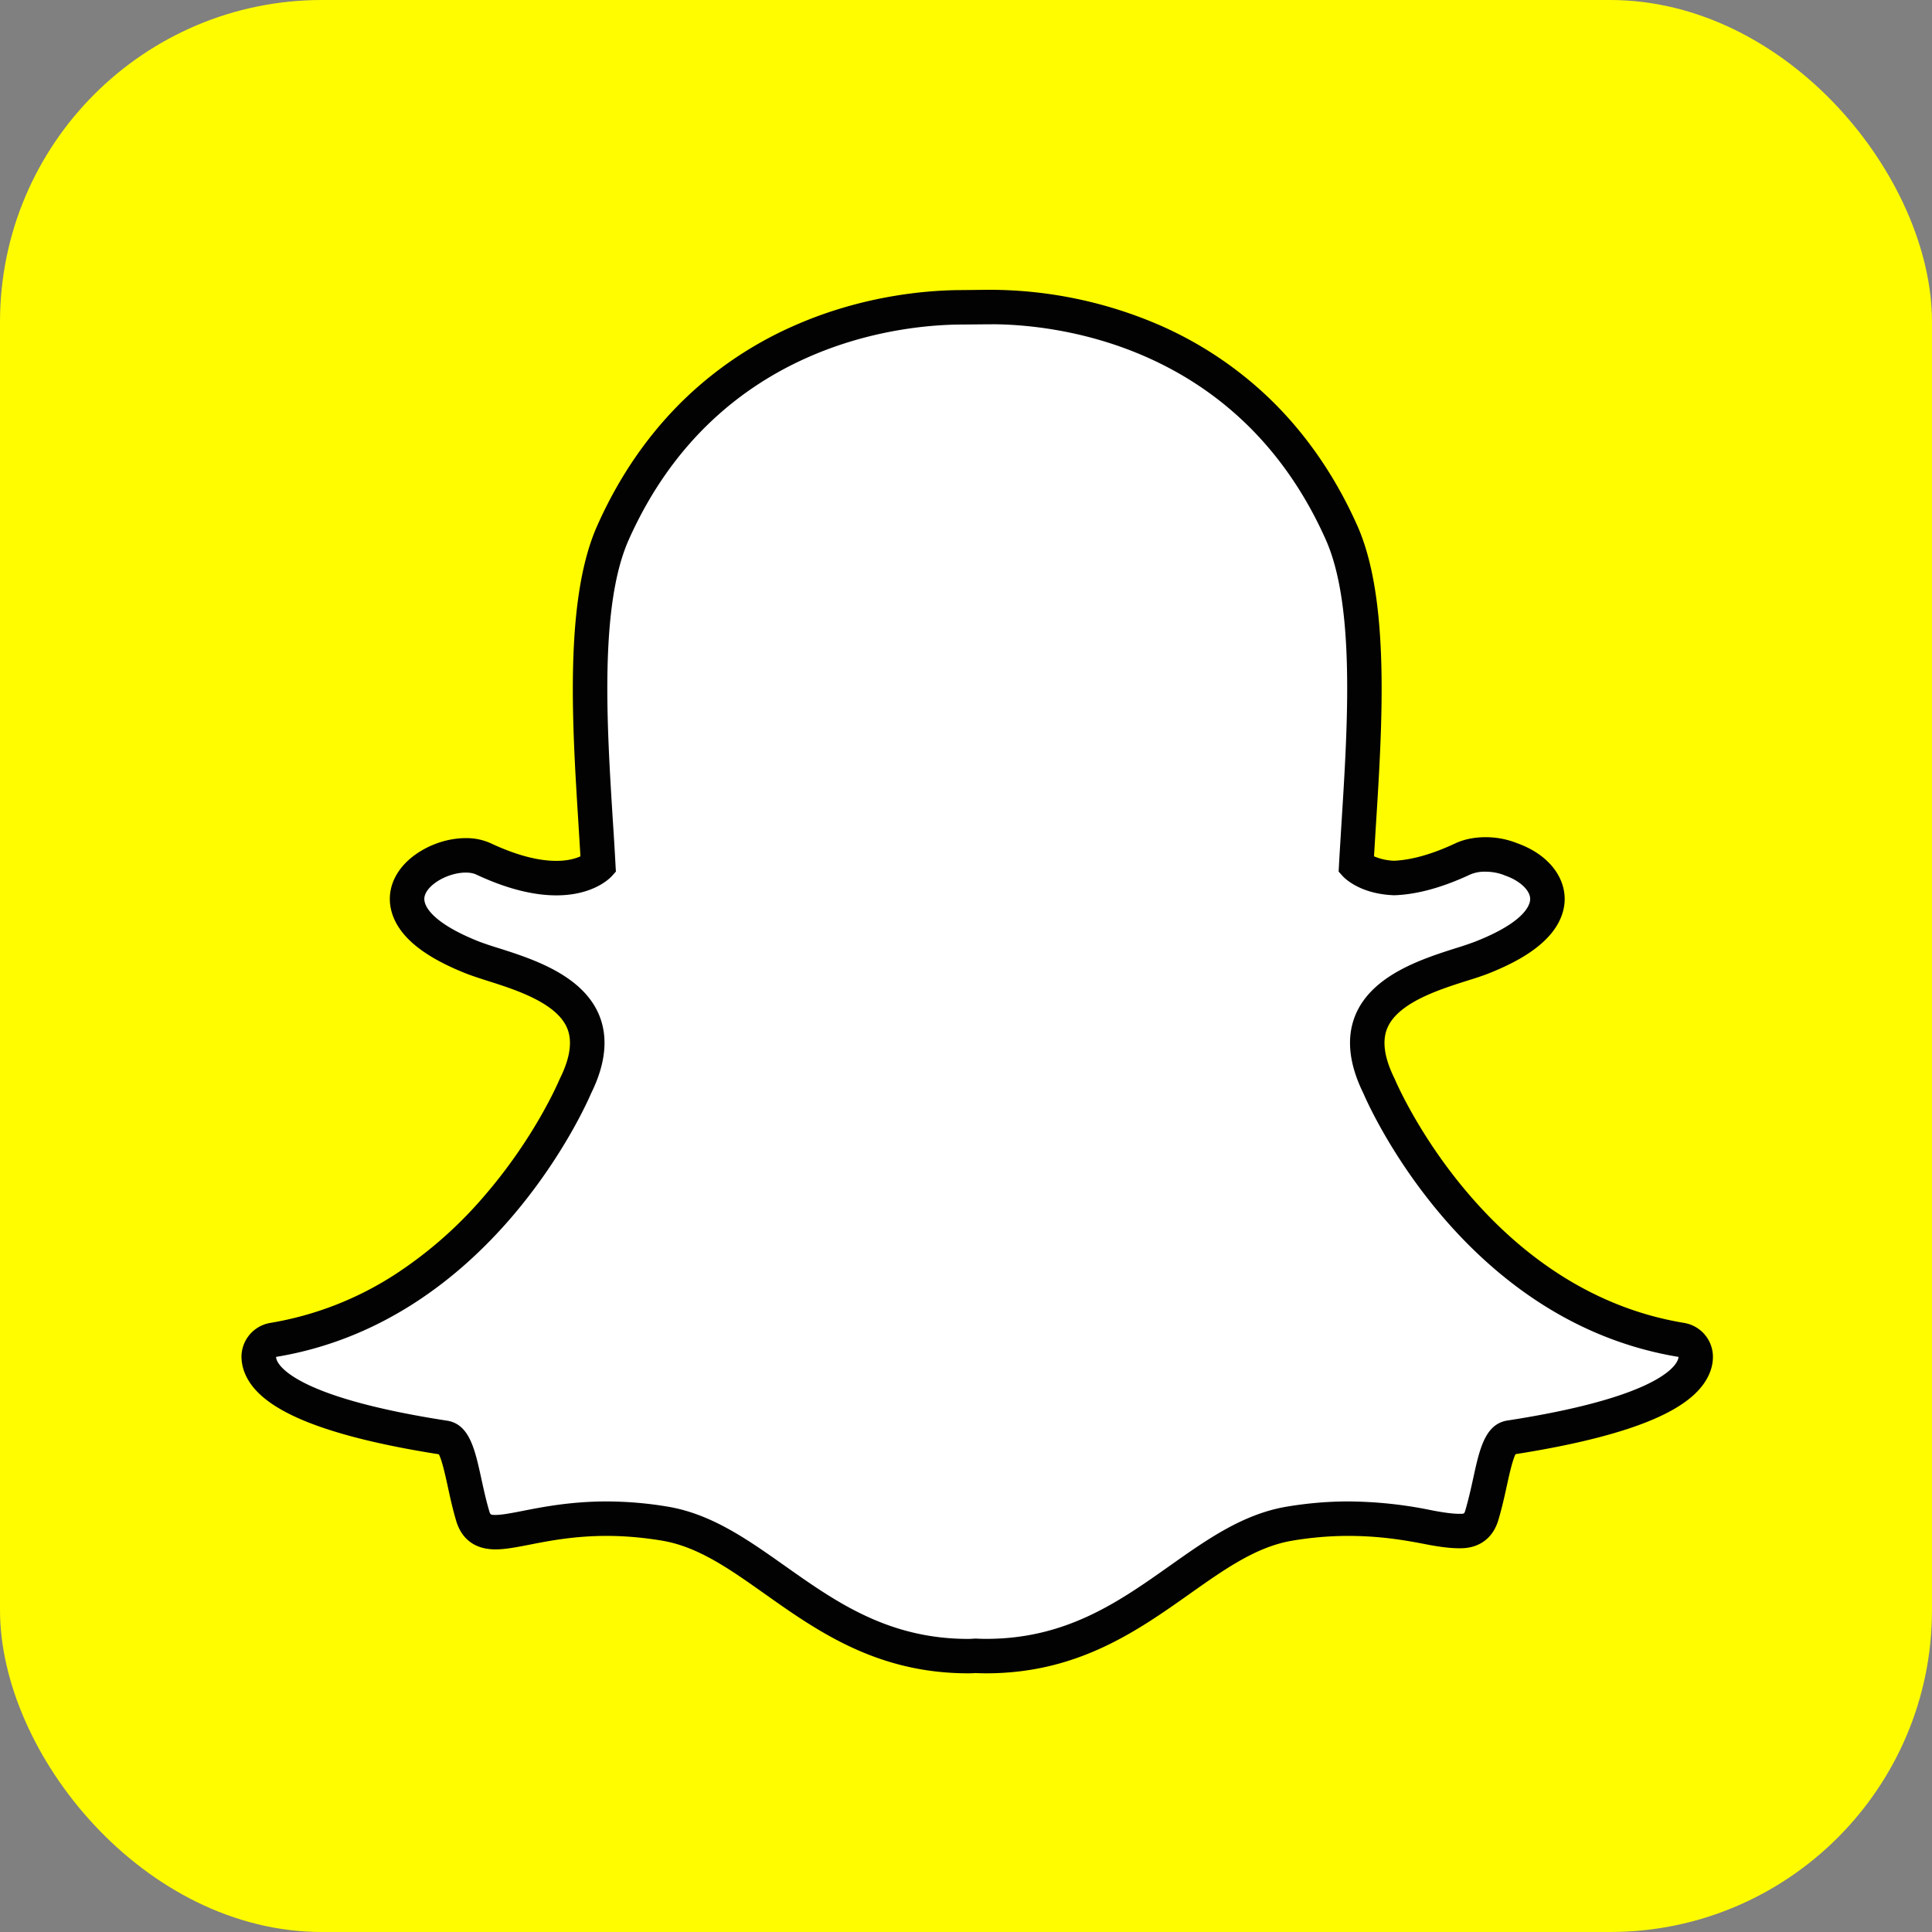 <svg
  xmlns="http://www.w3.org/2000/svg"
  width="48"
  height="48"
  viewBox="0 0 48 48"
>
  <rect x="0" y="0" width="48" height="48" fill="#808080" stroke="none"/>
  <rect width="48" height="48" fill="#FFFC00" rx="8" />
  <path
    fill="#fff"
    d="M24.504 41.145c-.101 0-.198-.004-.271-.007a2.1 2.1 0 01-.179.007c-2.125 0-3.547-1.005-4.801-1.892-.9-.635-1.747-1.235-2.74-1.4a8.847 8.847 0 00-1.442-.122c-.845 0-1.513.131-2 .227-.3.058-.559.108-.759.108-.209 0-.463-.046-.57-.408a12.26 12.26 0 01-.202-.829c-.145-.666-.25-1.072-.5-1.11-2.666-.412-4.242-1.018-4.555-1.752a.68.68 0 01-.056-.231.428.428 0 01.358-.446c2.117-.35 4-1.468 5.596-3.328 1.236-1.44 1.843-2.815 1.909-2.967a.273.273 0 01.01-.02c.307-.624.368-1.164.182-1.603-.344-.81-1.482-1.17-2.234-1.41a8.037 8.037 0 01-.506-.171c-.667-.264-1.764-.82-1.618-1.59.106-.56.848-.95 1.447-.95.166 0 .313.03.438.087.677.318 1.286.478 1.81.478.651 0 .966-.248 1.042-.318-.019-.348-.042-.715-.064-1.063v-.004c-.153-2.433-.344-5.46.43-7.196 2.318-5.196 7.233-5.6 8.683-5.6l.633-.006h.086c1.454 0 6.38.404 8.699 5.603.774 1.737.583 4.767.43 7.202l-.008.117c-.02.33-.04.643-.056.947.071.066.359.293.945.316.5-.02 1.073-.18 1.705-.475.195-.092.412-.11.559-.11.221 0 .447.042.636.12l.01.005c.536.19.887.57.895.97.006.373-.27.93-1.632 1.467-.14.055-.318.112-.505.171-.754.24-1.89.6-2.234 1.41-.187.44-.125.978.182 1.602l.01.021c.095.222 2.388 5.451 7.504 6.294.216.036.37.228.358.446a.688.688 0 01-.056.234c-.312.73-1.887 1.335-4.554 1.747-.25.038-.356.443-.5 1.105-.06.274-.12.542-.203.824-.078.265-.25.394-.528.394h-.041c-.181 0-.437-.033-.76-.096a9.985 9.985 0 00-2-.212c-.468 0-.953.042-1.441.122-.993.166-1.84.764-2.738 1.399-1.257.888-2.678 1.893-4.804 1.893z"
  />
  <path
    fill="#020202"
    d="M24.63 8.056c1.37 0 6.086.368 8.308 5.35.732 1.641.544 4.613.394 7-.023.38-.047.747-.066 1.097l-.008.151.1.112c.042.045.422.443 1.268.476h.028c.56-.021 1.19-.195 1.873-.515a.903.903 0 01.377-.07c.162 0 .334.03.476.09l.021.008c.359.126.612.363.616.577.002.121-.088.558-1.36 1.06a7.872 7.872 0 01-.478.162c-.827.263-2.078.66-2.498 1.65-.237.56-.173 1.219.192 1.96.15.35 2.513 5.672 7.829 6.548a.235.235 0 01-.022.085c-.09.212-.663.945-4.227 1.495-.557.086-.694.71-.852 1.438-.057.26-.116.522-.195.794-.025.081-.03.086-.117.086h-.042c-.158 0-.398-.033-.676-.087a10.454 10.454 0 00-2.083-.22c-.493 0-1.002.043-1.512.128-1.09.182-1.978.809-2.917 1.473-1.261.891-2.565 1.813-4.554 1.813-.087 0-.172-.002-.257-.007h-.022l-.023.001a1.68 1.68 0 01-.148.007c-1.989 0-3.293-.923-4.554-1.814-.94-.664-1.827-1.291-2.917-1.473a9.249 9.249 0 00-1.512-.128c-.884 0-1.577.135-2.082.234-.278.055-.52.101-.677.101-.129 0-.131-.007-.159-.1-.08-.272-.138-.54-.195-.8-.159-.728-.295-1.357-.853-1.442-3.563-.55-4.136-1.285-4.226-1.497a.26.26 0 01-.022-.087c5.316-.875 7.678-6.197 7.828-6.548.366-.74.43-1.4.193-1.96-.421-.99-1.671-1.387-2.498-1.65a8.062 8.062 0 01-.479-.161c-1.074-.425-1.404-.852-1.355-1.111.057-.299.575-.603 1.027-.603.101 0 .19.017.256.048.734.344 1.404.518 1.992.518.924 0 1.335-.43 1.38-.479l.1-.112-.009-.15a76.6 76.6 0 00-.066-1.096c-.15-2.388-.337-5.358.394-6.998 2.214-4.964 6.907-5.347 8.292-5.347l.637-.006h.08zm0-.856h-.091l-.628.007c-.812 0-2.435.114-4.18.884a9.31 9.31 0 00-2.666 1.768c-.92.874-1.67 1.95-2.227 3.202-.817 1.832-.623 4.918-.467 7.397v.004l.05.813c-.12.055-.314.113-.6.113-.461 0-1.009-.147-1.628-.437a1.456 1.456 0 00-.62-.128c-.37 0-.758.108-1.095.307-.425.249-.699.601-.773.992-.05.258-.047.768.52 1.286.312.285.77.548 1.361.781.156.061.34.12.535.182.677.215 1.701.54 1.968 1.169.136.319.078.738-.172 1.245l-.02.042c-.062.146-.644 1.465-1.839 2.856a10.347 10.347 0 01-2.221 1.966 8.168 8.168 0 01-3.12 1.218.856.856 0 00-.716.893 1.13 1.13 0 00.09.376c.174.408.58.755 1.237 1.061.805.374 2.007.688 3.575.934.08.15.162.529.219.788.06.276.121.559.21.86.095.326.343.715.98.715.242 0 .52-.054.84-.116.472-.093 1.115-.219 1.919-.219.445 0 .907.04 1.372.117.895.149 1.668.694 2.561 1.326 1.308.925 2.788 1.971 5.05 1.971.062 0 .124-.002.185-.006.075.003.167.006.265.006 2.262 0 3.742-1.047 5.049-1.97l.002-.002c.894-.631 1.665-1.176 2.56-1.325a8.411 8.411 0 011.372-.117c.768 0 1.376.098 1.918.204.355.07.63.103.84.103h.043c.466 0 .808-.255.939-.703.087-.294.149-.57.21-.85.053-.244.138-.633.217-.785 1.569-.247 2.771-.56 3.576-.934.656-.304 1.06-.651 1.236-1.058.053-.122.084-.248.09-.377a.856.856 0 00-.716-.892c-4.887-.806-7.089-5.828-7.18-6.041a.65.65 0 00-.019-.042c-.25-.507-.308-.926-.172-1.245.267-.629 1.29-.954 1.968-1.169.196-.061.38-.12.535-.18.667-.264 1.143-.55 1.458-.875.375-.386.448-.757.444-1-.012-.586-.46-1.108-1.174-1.363a2.098 2.098 0 00-.796-.152c-.19 0-.472.026-.74.15-.571.268-1.083.414-1.523.435a1.38 1.38 0 01-.504-.11l.043-.71.007-.105c.156-2.481.351-5.57-.466-7.403-.56-1.255-1.313-2.335-2.237-3.21a9.336 9.336 0 00-2.675-1.769A10.644 10.644 0 0024.63 7.2z"
  />
</svg>
